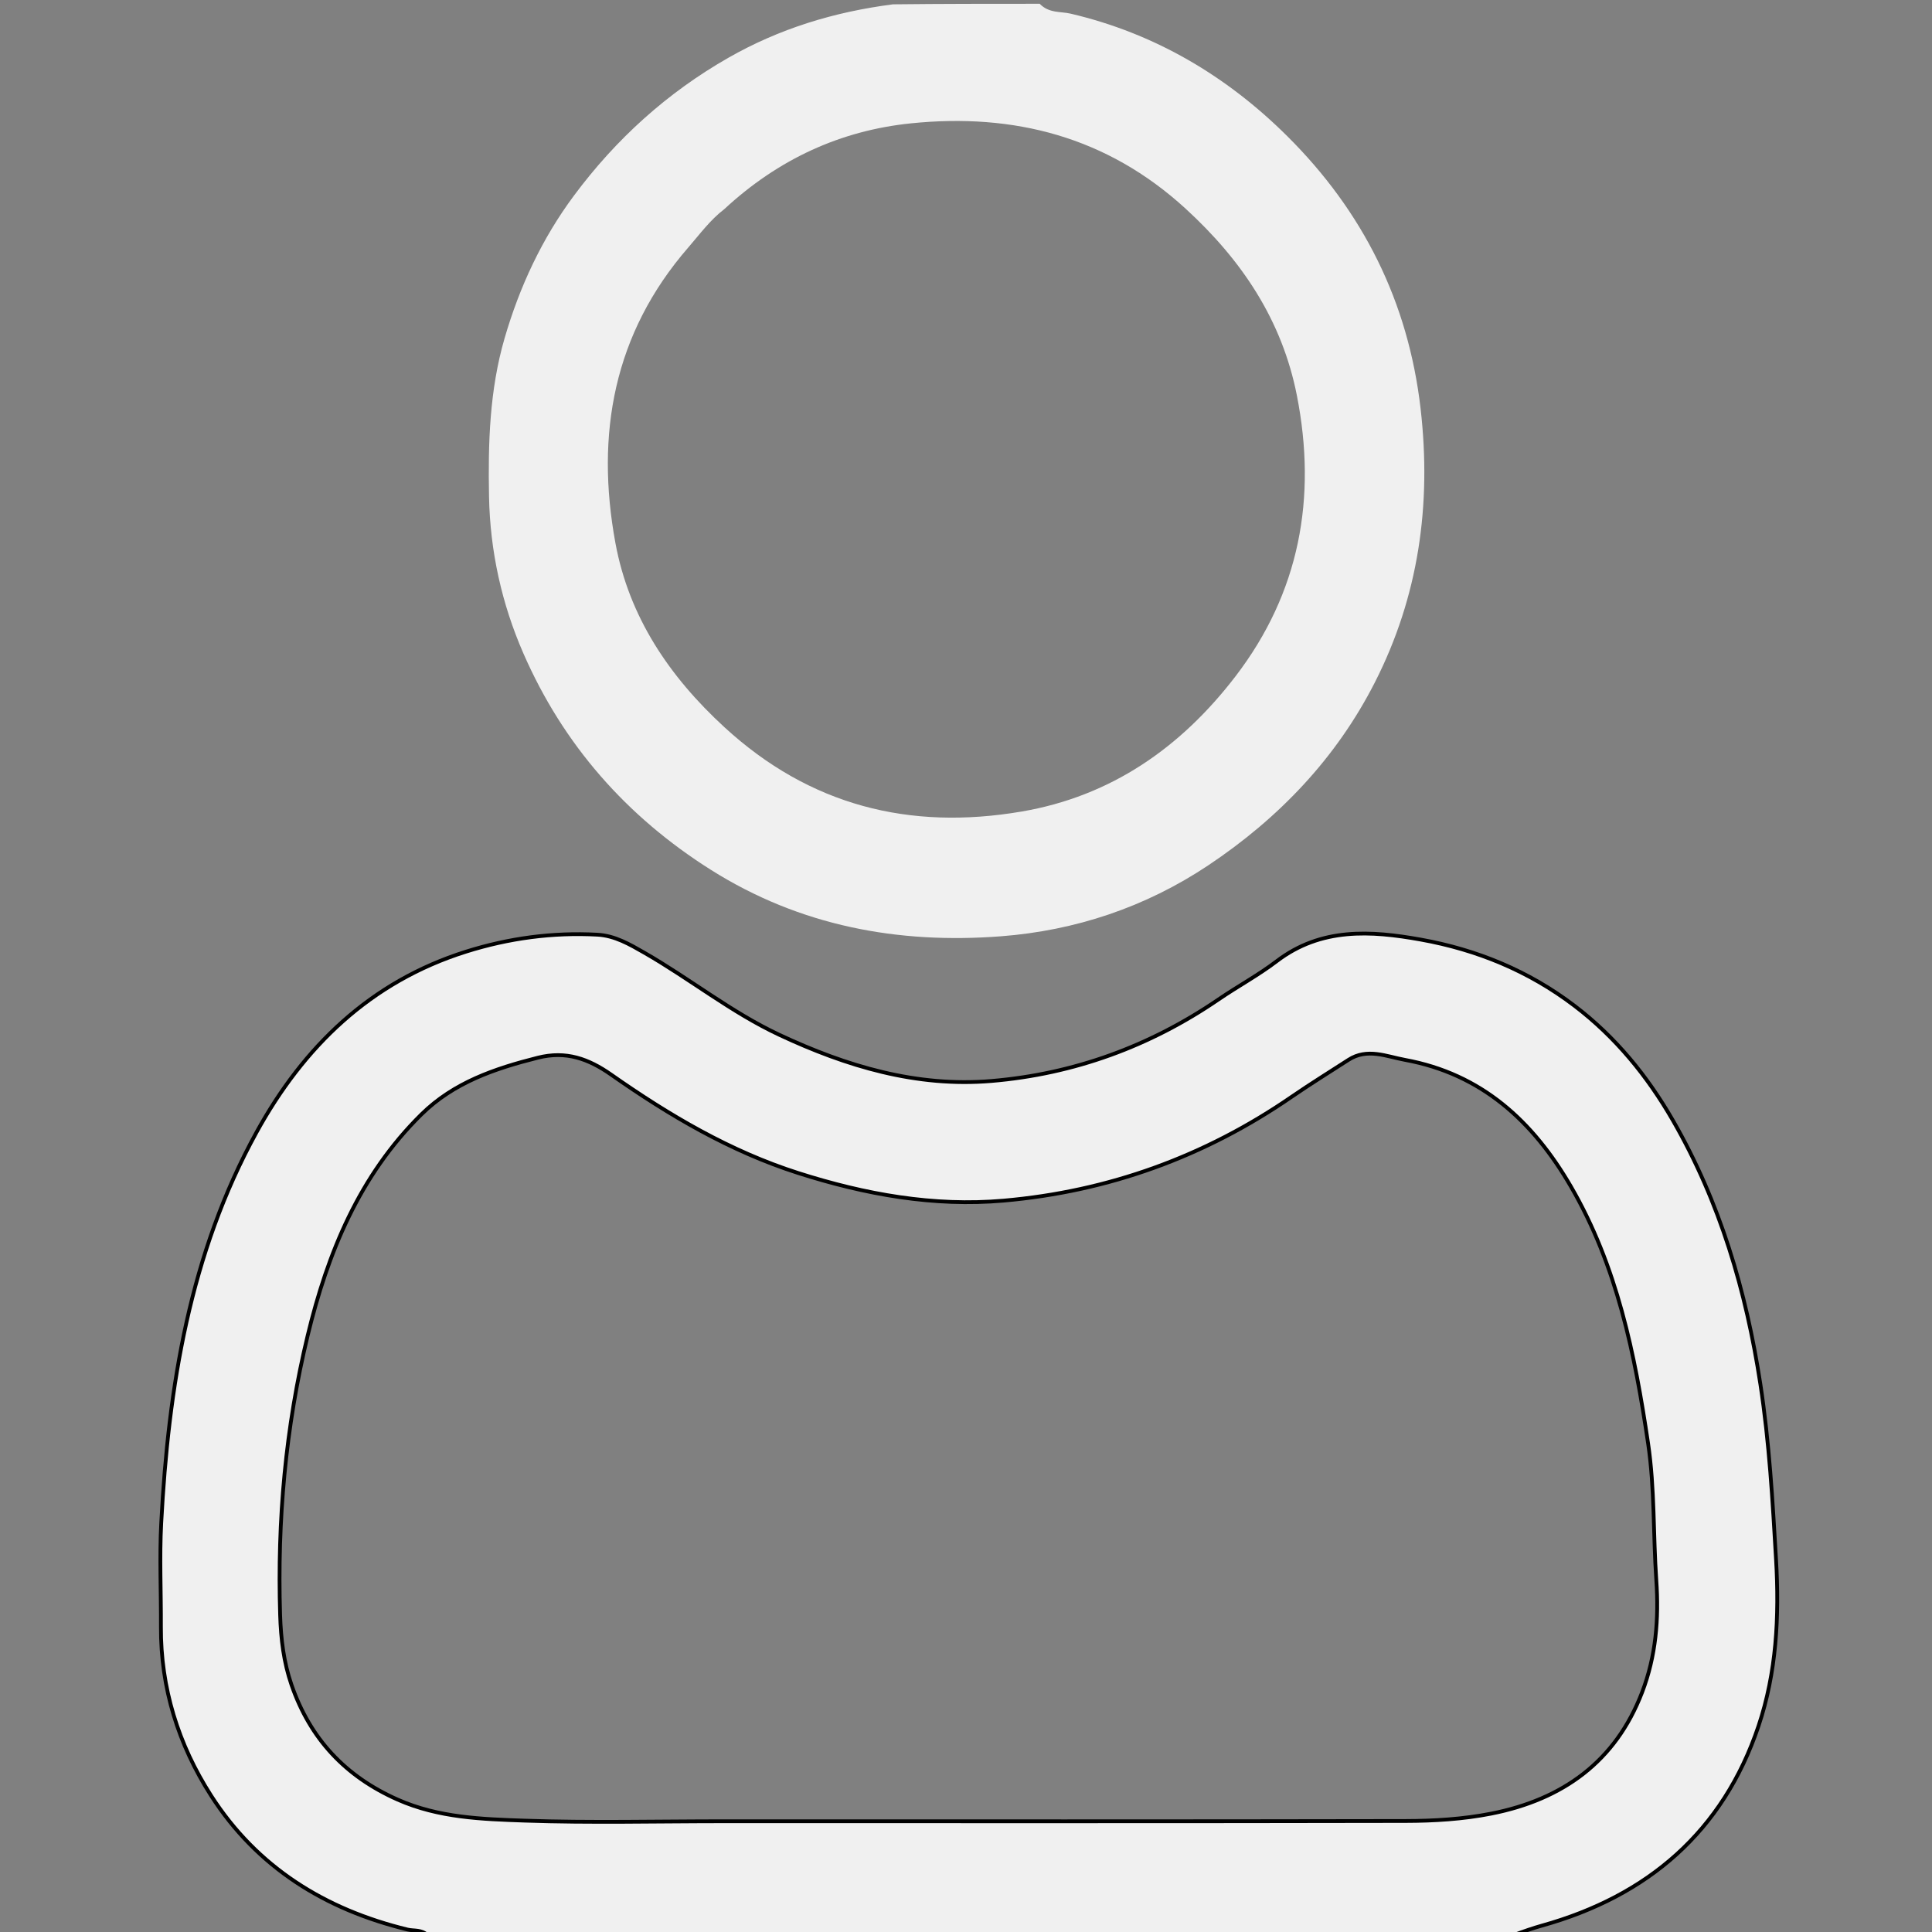 <svg version="1.1" id="Layer_1" xmlns="http://www.w3.org/2000/svg" xmlns:xlink="http://www.w3.org/1999/xlink" x="0px" y="0px"
	 width="80%" viewBox="0 0 512 512" enable-background="new 0 0 512 512" xml:space="preserve">
<rect x="0" y="0" width="512" height="512" fill="#808080" stroke="none"/>
<path fill="#f0f0f0" opacity="1" stroke="#none"
	d="
M113.469,513 
	C111.721,511.249 109.737,511.776 108.006,511.355 
	C86.186,506.055 68.14,494.909 55.909,475.806 
	C47.265,462.308 42.562,447.337 42.646,431.088 
	C42.694,421.922 42.245,412.734 42.728,403.594 
	C44.635,367.52 50.289,332.218 67.975,300.069 
	C80.448,277.396 98.133,260.193 123.467,252.205 
	C134.79,248.635 146.427,247.059 158.308,247.701 
	C162.93,247.951 166.85,250.243 170.752,252.48 
	C182.849,259.417 193.782,268.262 206.48,274.216 
	C224.307,282.577 242.904,288.143 262.73,286.473 
	C284.581,284.633 304.741,277.288 322.942,264.841 
	C328.017,261.371 333.477,258.429 338.355,254.712 
	C350.109,245.753 363.29,246.62 376.533,249.004 
	C391.379,251.678 405.068,257.275 417.229,266.524 
	C428.129,274.814 436.568,285.178 443.307,296.866 
	C455.809,318.548 462.739,342.113 466.516,366.804 
	C468.881,382.262 469.758,397.744 470.671,413.319 
	C471.557,428.461 470.789,443.249 466.011,457.447 
	C456.619,485.35 436.746,502.459 408.608,510.314 
	C406.23,510.978 403.895,511.797 401.27,512.772 
	C305.312,513 209.625,513 113.469,513 
M192.5,482.65 
	C252.492,482.65 312.484,482.705 372.476,482.581 
	C380.07,482.565 387.726,482.101 395.212,480.625 
	C414.116,476.898 428.142,466.863 435.183,448.456 
	C438.83,438.922 439.656,429.04 438.938,418.753 
	C438.095,406.687 438.545,394.562 436.761,382.502 
	C433.254,358.796 428.554,335.55 416.314,314.457 
	C406.251,297.116 392.627,284.598 372.333,280.879 
	C367.422,279.979 362.331,277.648 357.349,280.874 
	C352.336,284.121 347.246,287.257 342.328,290.643 
	C319.278,306.516 293.734,315.753 265.966,318.179 
	C247.431,319.798 229.31,316.538 211.566,310.875 
	C193.458,305.096 177.374,295.587 161.973,284.795 
	C155.966,280.585 150.021,278.418 142.53,280.306 
	C131.127,283.179 120.266,286.852 111.663,295.333 
	C95.213,311.55 86.825,332.069 81.548,353.889 
	C75.677,378.168 73.461,402.925 74.236,427.957 
	C74.434,434.359 75.179,440.513 77.254,446.517 
	C82.178,460.768 91.492,470.771 105.408,476.928 
	C116.24,481.72 127.679,482.09 139.013,482.486 
	C156.489,483.096 174.002,482.648 192.5,482.65 
z"/>
<path fill="#f0f0f0" opacity="1" stroke="none"
	d=" 
M275.531,1 
	C277.977,3.562 281.111,3.005 283.701,3.612 
	C306.015,8.84 325.034,20.094 341.094,36.042 
	C361.139,55.946 373.217,79.937 376.478,108.354 
	C379.399,133.808 375.937,158.107 364.337,180.869 
	C354.116,200.927 338.92,216.84 320.187,229.332 
	C303.527,240.442 284.952,246.619 265.226,248.129 
	C237.999,250.214 212.018,245.408 188.437,230.542 
	C166.023,216.411 149.263,197.332 138.703,173.152 
	C132.98,160.049 129.877,146.115 129.598,131.63 
	C129.324,117.45 129.732,103.36 133.718,89.65 
	C137.681,76.018 143.596,63.283 152.11,51.831 
	C163.253,36.843 176.803,24.568 193.047,15.297 
	C206.492,7.623 220.973,3.165 236.647,1.147 
	C249.688,1 262.375,1 275.531,1 
M191.923,55.443 
	C188.189,58.298 185.453,62.069 182.404,65.58 
	C162.592,88.401 157.794,115.064 163.084,143.863 
	C166.686,163.471 177.353,179.282 191.999,192.736 
	C214.582,213.483 241.026,220.133 270.723,215.069 
	C294.498,211.015 312.988,198.069 327.428,179.226 
	C344.419,157.053 349.025,131.939 343.692,104.832 
	C339.763,84.855 329.122,68.965 314.191,55.293 
	C293.346,36.205 268.662,29.909 241.446,32.683 
	C222.872,34.577 206.31,42.105 191.923,55.443 
z"/>
</svg>